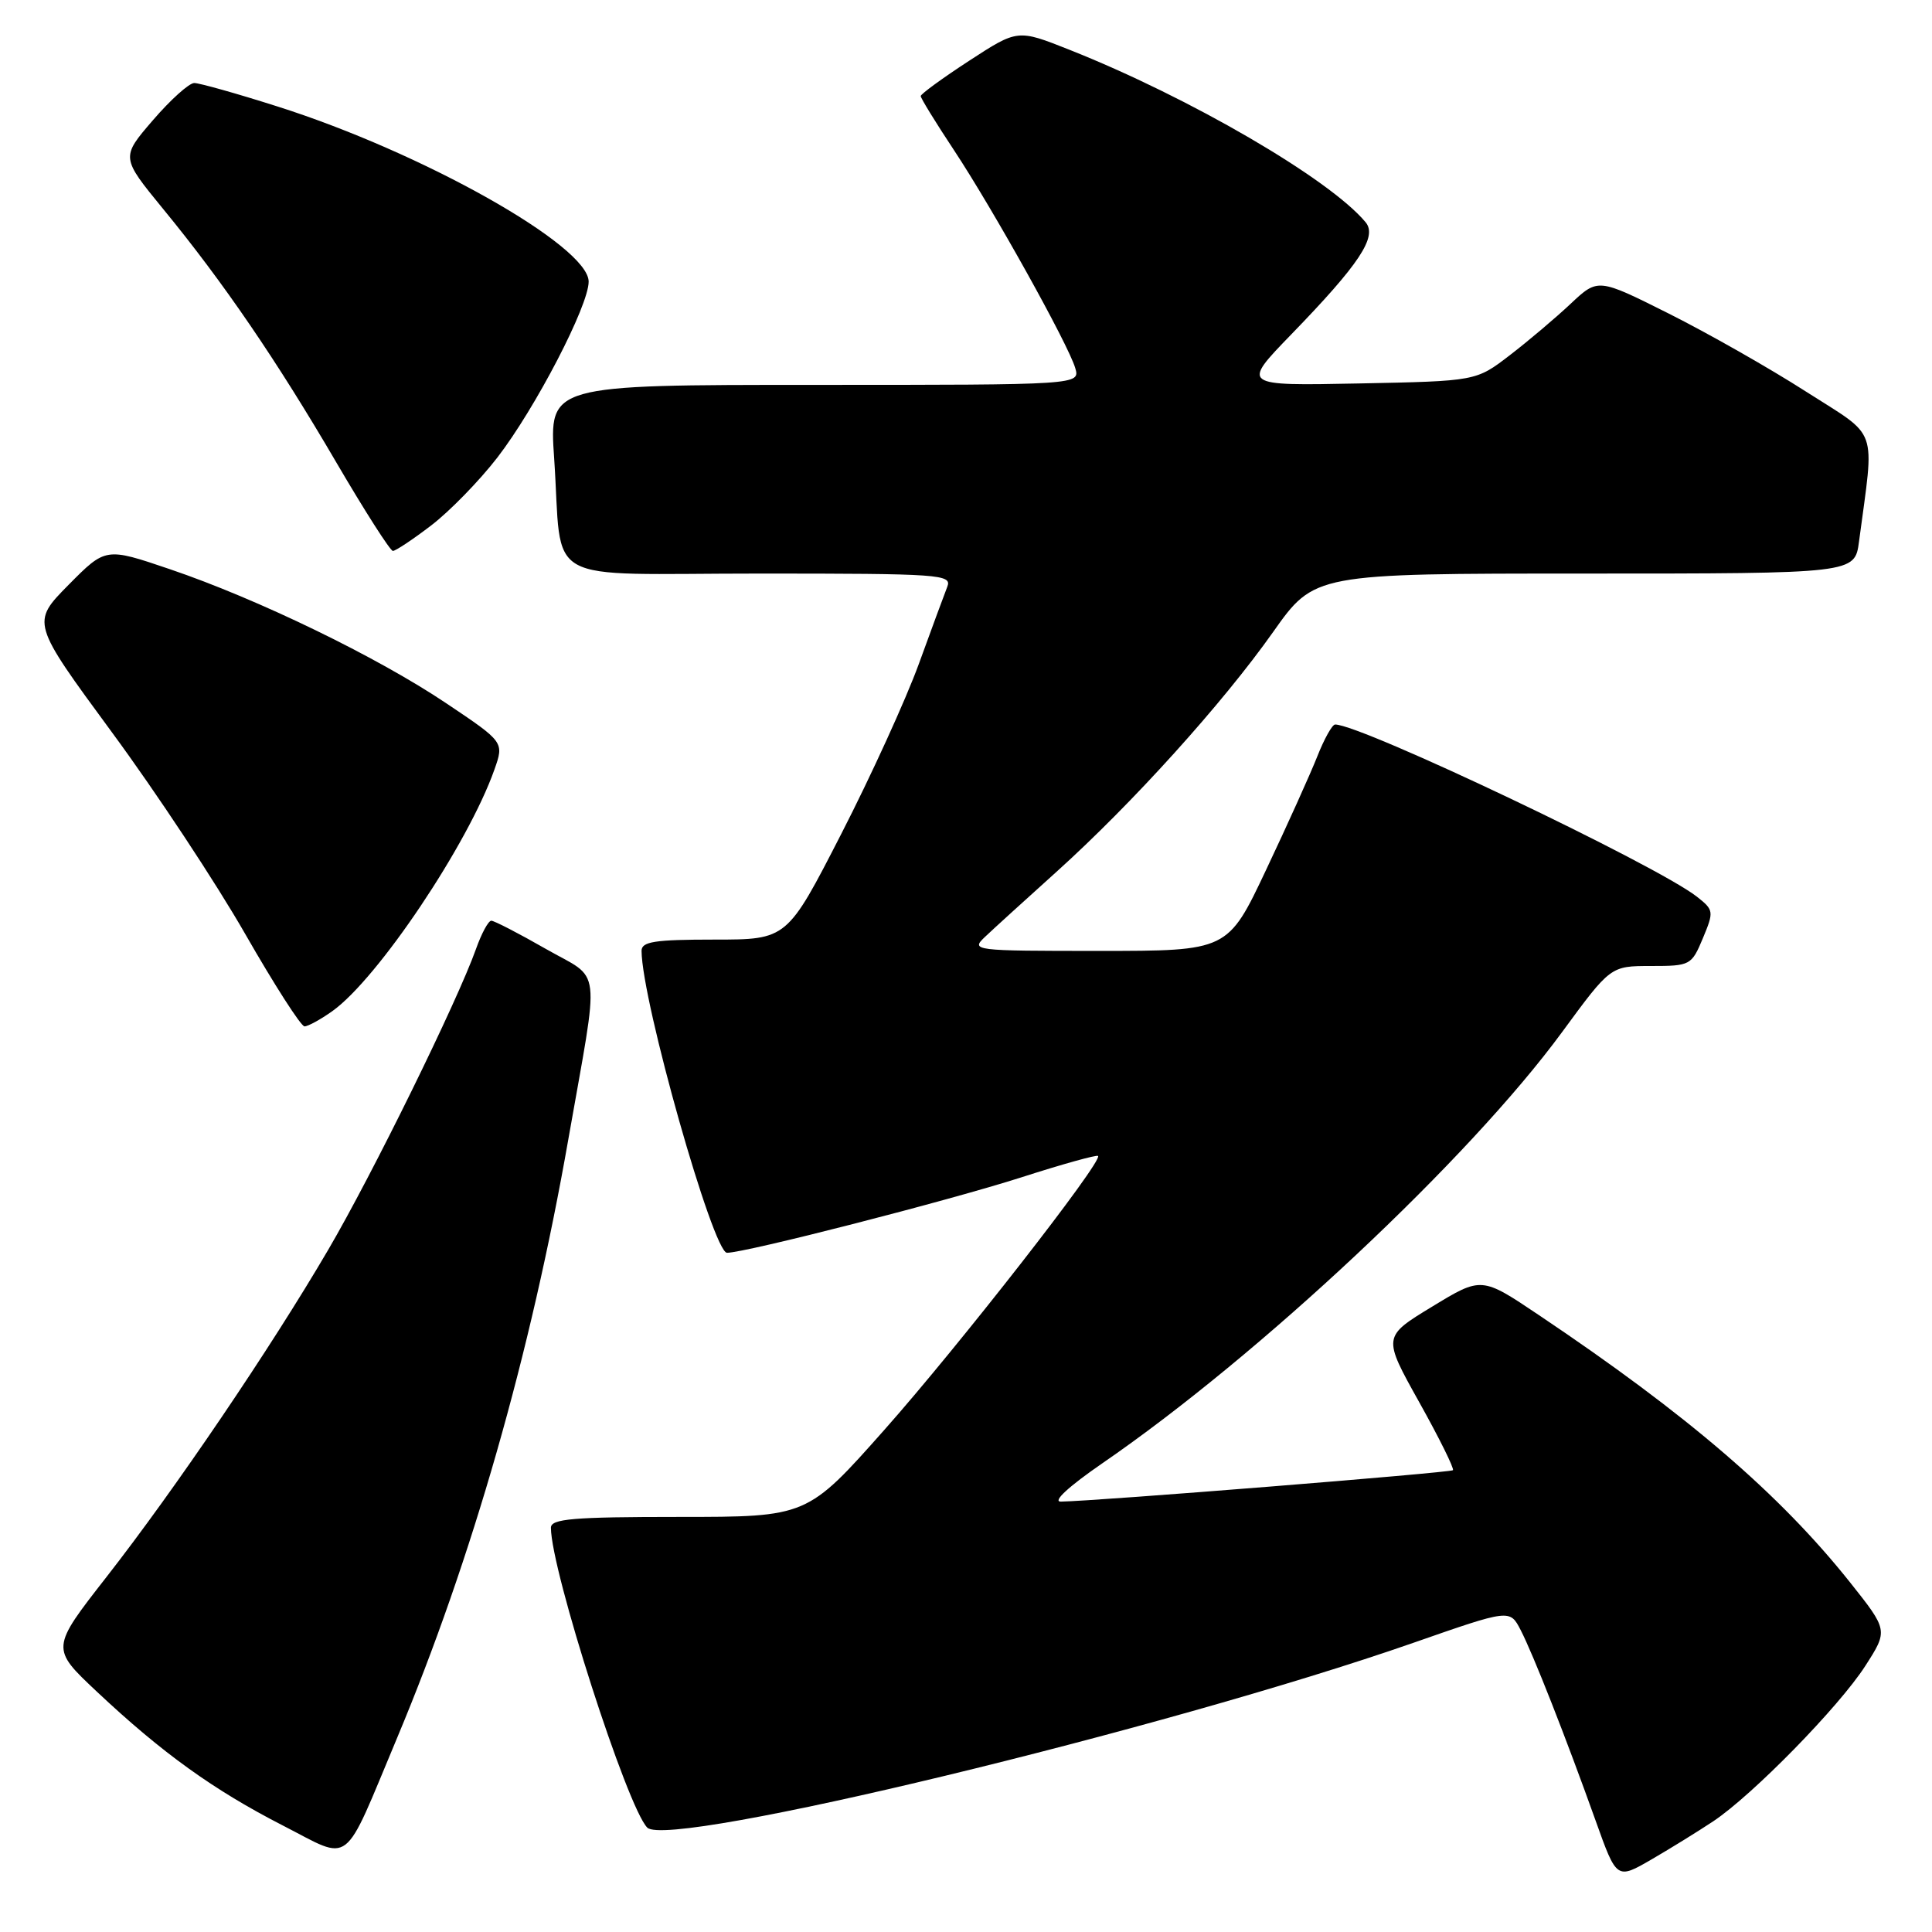 <?xml version="1.0" encoding="UTF-8" standalone="no"?>
<!DOCTYPE svg PUBLIC "-//W3C//DTD SVG 1.1//EN" "http://www.w3.org/Graphics/SVG/1.1/DTD/svg11.dtd" >
<svg xmlns="http://www.w3.org/2000/svg" xmlns:xlink="http://www.w3.org/1999/xlink" version="1.1" viewBox="0 0 256 256">
 <g >
 <path fill="currentColor"
d=" M 227.00 241.34 C 232.24 237.85 243.69 226.14 247.15 220.76 C 250.19 216.03 250.19 216.03 245.14 209.67 C 235.84 197.99 223.58 187.45 203.90 174.25 C 196.31 169.15 196.31 169.15 189.76 173.14 C 183.21 177.12 183.21 177.12 188.05 185.79 C 190.71 190.55 192.72 194.61 192.52 194.81 C 192.19 195.14 145.18 198.91 140.57 198.97 C 139.41 198.99 141.60 196.97 146.07 193.89 C 166.94 179.55 194.70 153.51 206.99 136.75 C 213.41 128.00 213.41 128.00 218.76 128.00 C 223.97 128.00 224.14 127.91 225.64 124.32 C 227.12 120.77 227.09 120.58 224.84 118.81 C 219.42 114.58 180.39 96.00 176.91 96.00 C 176.53 96.00 175.46 97.91 174.54 100.25 C 173.61 102.59 170.57 109.34 167.77 115.25 C 162.69 126.00 162.69 126.00 145.62 126.00 C 128.92 126.00 128.60 125.96 130.53 124.13 C 131.61 123.10 135.88 119.22 140.00 115.51 C 150.03 106.47 161.99 93.23 168.69 83.75 C 174.17 76.00 174.17 76.00 209.97 76.00 C 245.77 76.00 245.77 76.00 246.33 71.75 C 248.39 56.22 249.06 58.13 239.29 51.88 C 234.46 48.78 226.28 44.14 221.12 41.55 C 211.74 36.85 211.74 36.85 208.12 40.25 C 206.13 42.12 202.49 45.20 200.04 47.08 C 195.59 50.50 195.59 50.50 180.04 50.81 C 164.50 51.12 164.50 51.12 171.10 44.31 C 180.15 34.98 182.54 31.36 180.95 29.45 C 176.20 23.72 157.62 12.90 141.67 6.58 C 134.84 3.87 134.84 3.87 128.42 8.05 C 124.89 10.35 122.00 12.46 122.00 12.73 C 122.00 13.01 123.97 16.22 126.39 19.87 C 131.60 27.75 141.52 45.57 142.47 48.75 C 143.13 51.00 143.13 51.00 107.95 51.00 C 72.76 51.00 72.76 51.00 73.43 60.75 C 74.59 77.88 71.24 76.00 100.69 76.00 C 124.60 76.00 126.17 76.11 125.52 77.75 C 125.14 78.71 123.44 83.33 121.74 88.00 C 120.04 92.67 115.42 102.80 111.47 110.50 C 104.29 124.50 104.29 124.50 94.65 124.50 C 86.73 124.50 85.00 124.77 85.01 126.00 C 85.05 132.69 94.49 166.00 96.33 166.00 C 98.77 166.00 125.60 159.12 135.35 156.00 C 140.76 154.26 145.32 152.99 145.50 153.17 C 146.16 153.85 127.08 178.30 117.22 189.42 C 106.95 201.00 106.95 201.00 89.97 201.00 C 75.91 201.00 73.00 201.25 73.00 202.43 C 73.00 208.05 83.11 239.51 85.77 242.17 C 88.62 245.02 154.42 229.14 187.28 217.68 C 200.06 213.22 200.06 213.22 201.49 215.98 C 203.16 219.21 207.49 230.23 211.44 241.28 C 214.22 249.06 214.22 249.06 218.86 246.37 C 221.41 244.89 225.07 242.62 227.00 241.34 Z  M 52.64 230.23 C 62.53 206.62 70.33 179.36 75.30 151.00 C 79.49 127.16 79.83 130.03 72.30 125.72 C 68.72 123.67 65.48 122.00 65.10 122.00 C 64.71 122.00 63.80 123.69 63.07 125.75 C 60.62 132.65 49.33 155.64 43.48 165.62 C 35.80 178.74 23.22 197.29 14.11 208.96 C 6.73 218.41 6.73 218.41 12.82 224.14 C 21.48 232.28 28.31 237.19 37.48 241.89 C 46.75 246.63 45.29 247.76 52.64 230.23 Z  M 44.05 133.97 C 50.06 129.68 62.02 111.86 65.51 101.98 C 66.80 98.33 66.80 98.33 59.15 93.20 C 49.99 87.05 34.14 79.36 22.48 75.41 C 14.00 72.53 14.00 72.53 9.07 77.51 C 4.15 82.50 4.15 82.50 14.82 97.02 C 20.70 105.00 28.65 117.04 32.50 123.77 C 36.35 130.49 39.88 136.00 40.35 136.00 C 40.81 136.00 42.48 135.09 44.05 133.97 Z  M 57.15 69.61 C 59.58 67.75 63.52 63.71 65.90 60.63 C 70.95 54.08 78.00 40.51 78.00 37.32 C 78.00 32.59 56.01 20.21 36.74 14.10 C 31.37 12.39 26.42 11.00 25.74 11.00 C 25.06 11.00 22.59 13.22 20.26 15.93 C 16.02 20.85 16.02 20.85 21.61 27.68 C 29.60 37.41 36.66 47.75 44.55 61.25 C 48.33 67.71 51.71 73.00 52.06 73.00 C 52.42 73.00 54.71 71.48 57.15 69.61 Z "/>
</g>
</svg>